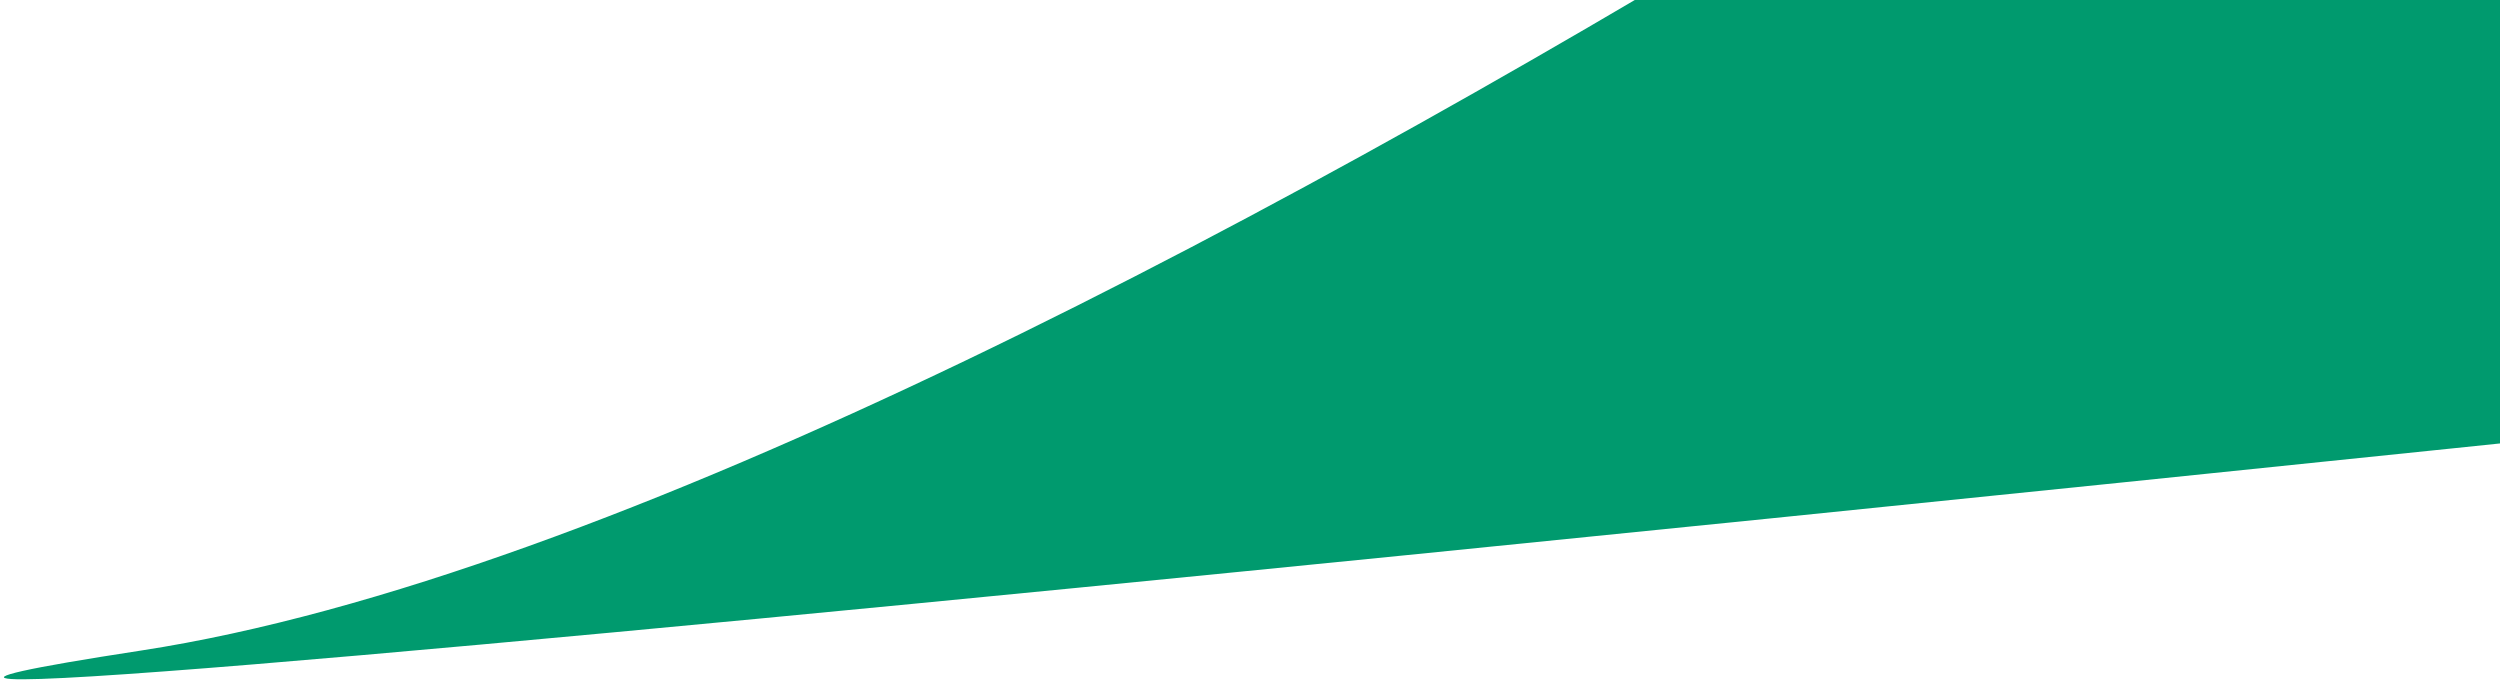 <svg width="560" height="153" viewBox="0 0 560 153" fill="none" xmlns="http://www.w3.org/2000/svg">
<path d="M31.619 145.718C242.222 113.379 643.405 -182 643.405 -182L761.475 78.229C761.475 78.229 -178.983 178.057 31.619 145.718Z" fill="#009A6E"/>
</svg>
